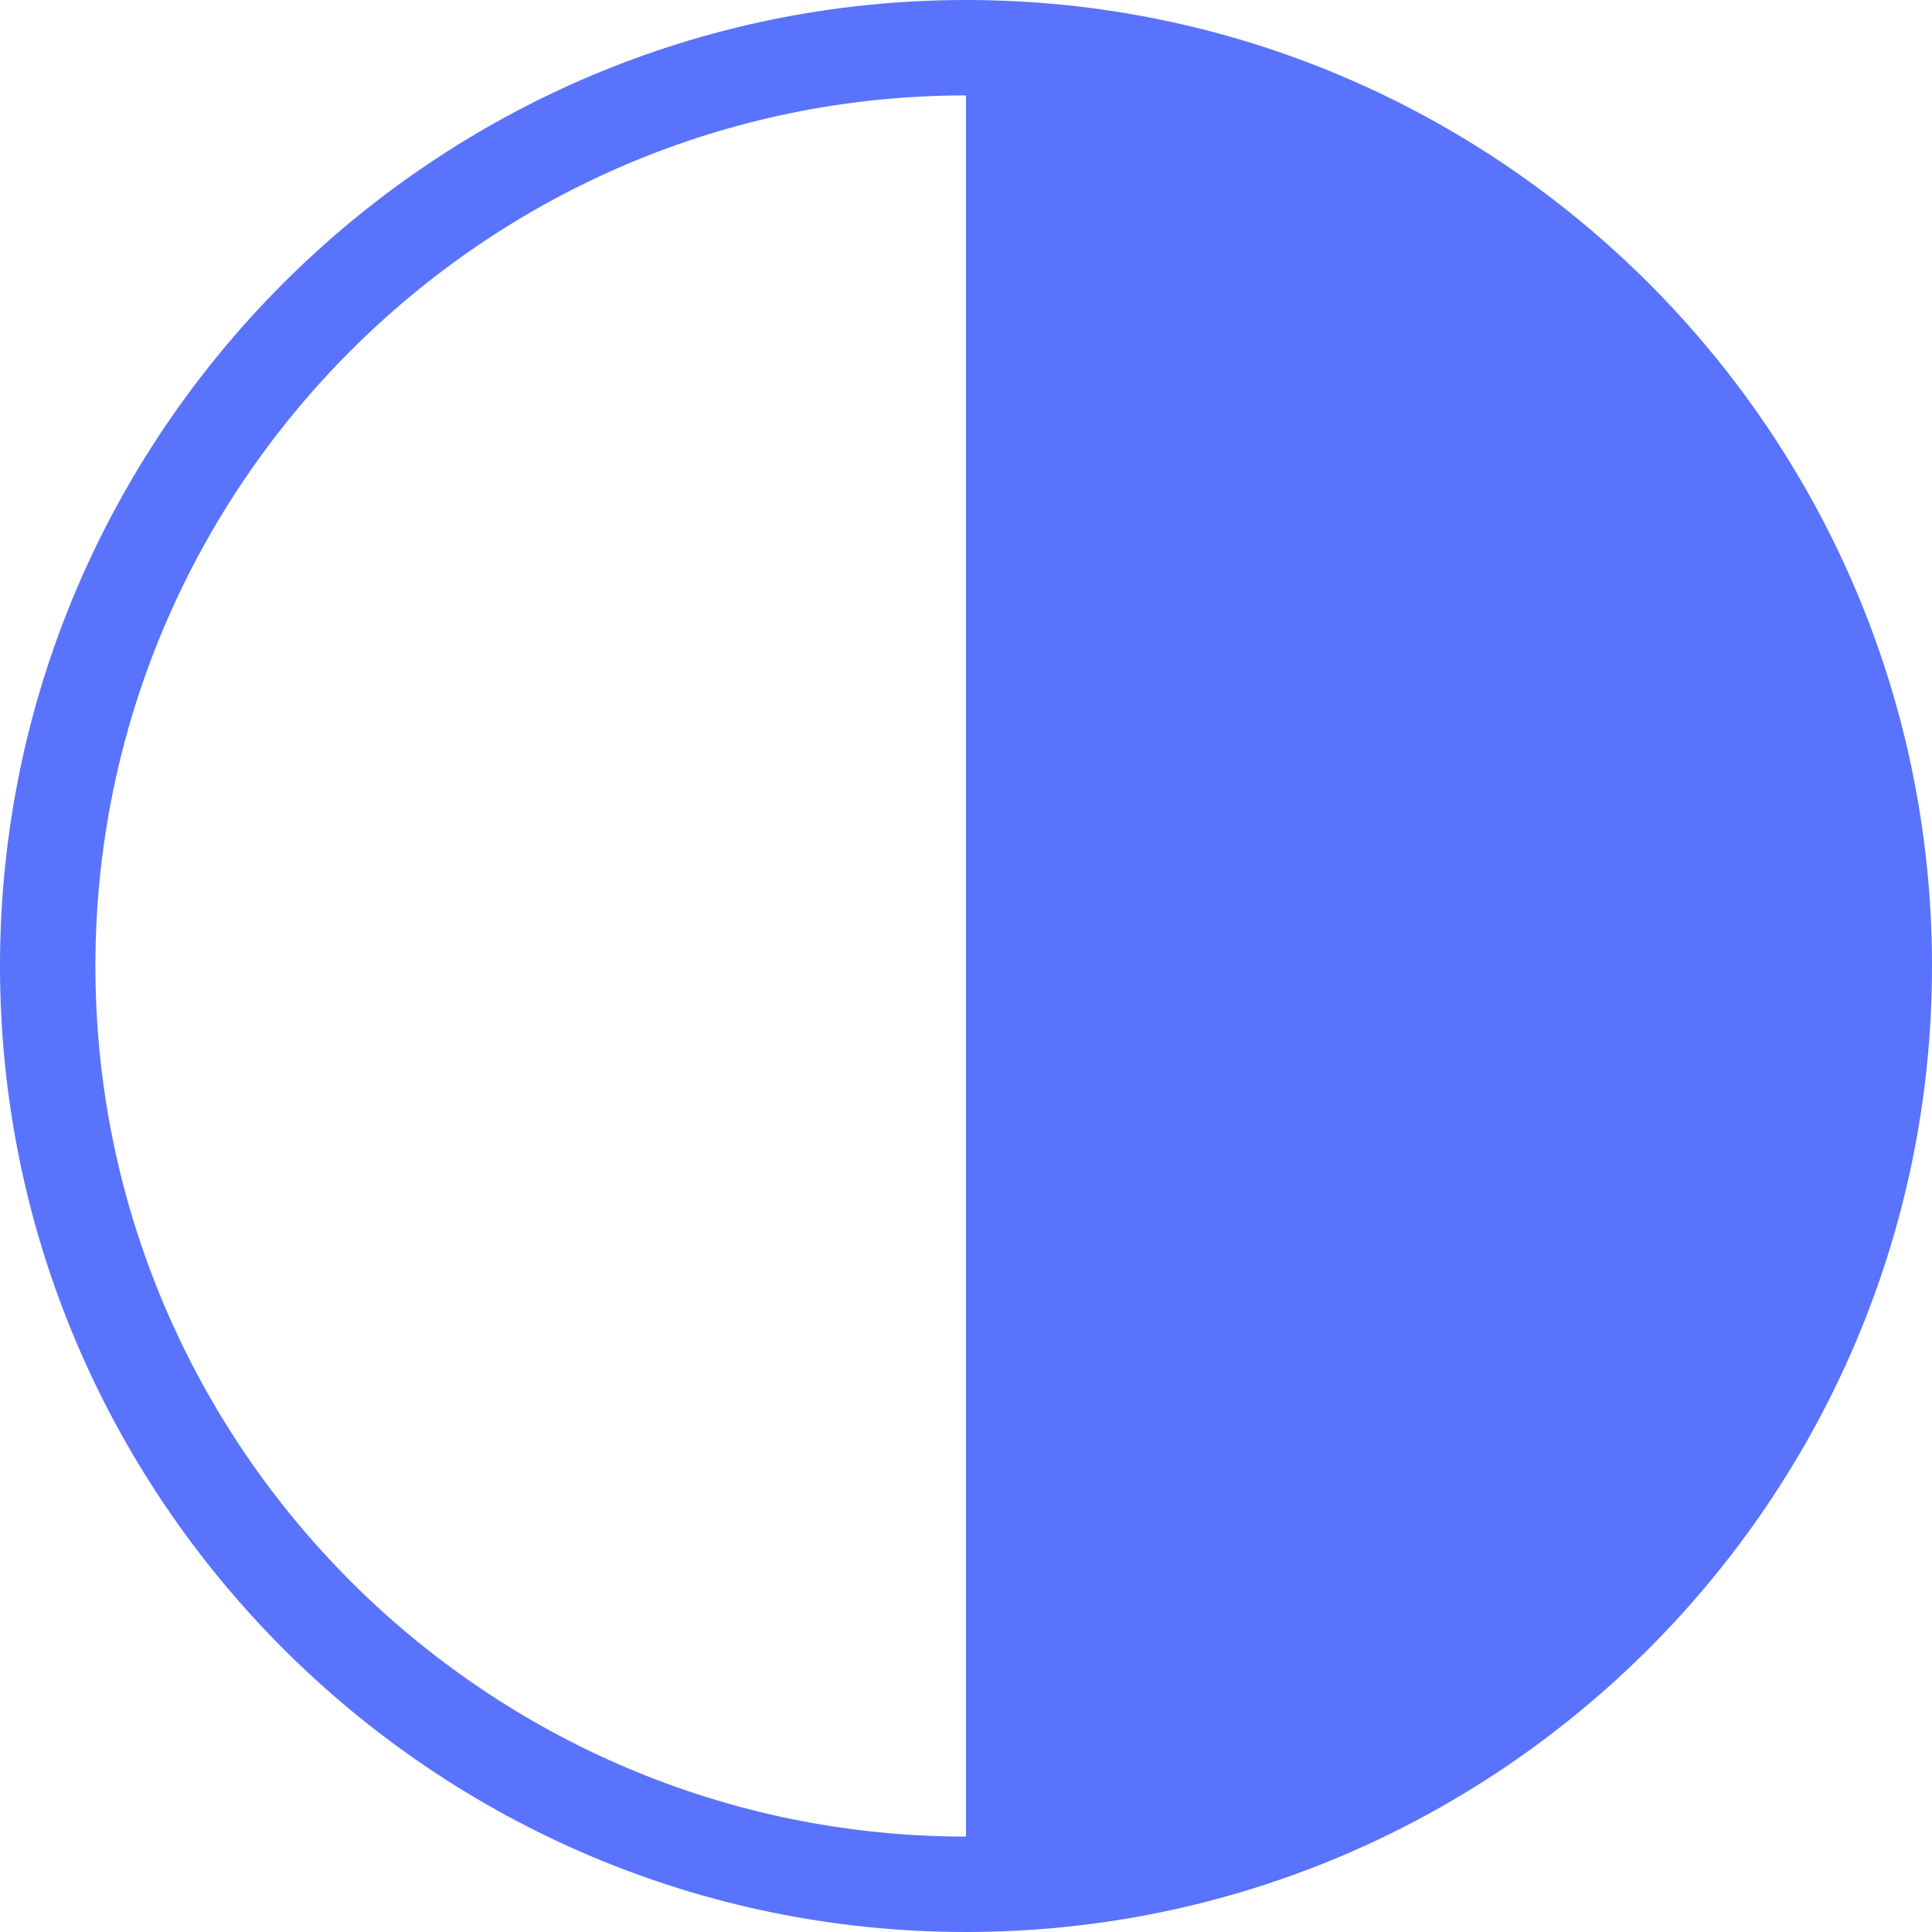 <svg width="29" height="29" viewBox="0 0 29 29" fill="none" xmlns="http://www.w3.org/2000/svg">
<path d="M14.5 0C6.505 0 0 6.505 0 14.5C0 22.495 6.505 29 14.5 29C22.495 29 29 22.495 29 14.5C29 6.505 22.495 0 14.5 0ZM1.432 14.5C1.432 7.294 7.294 1.432 14.5 1.432V27.568C7.294 27.568 1.432 21.706 1.432 14.5Z" fill="#5973FC"/>
</svg>
